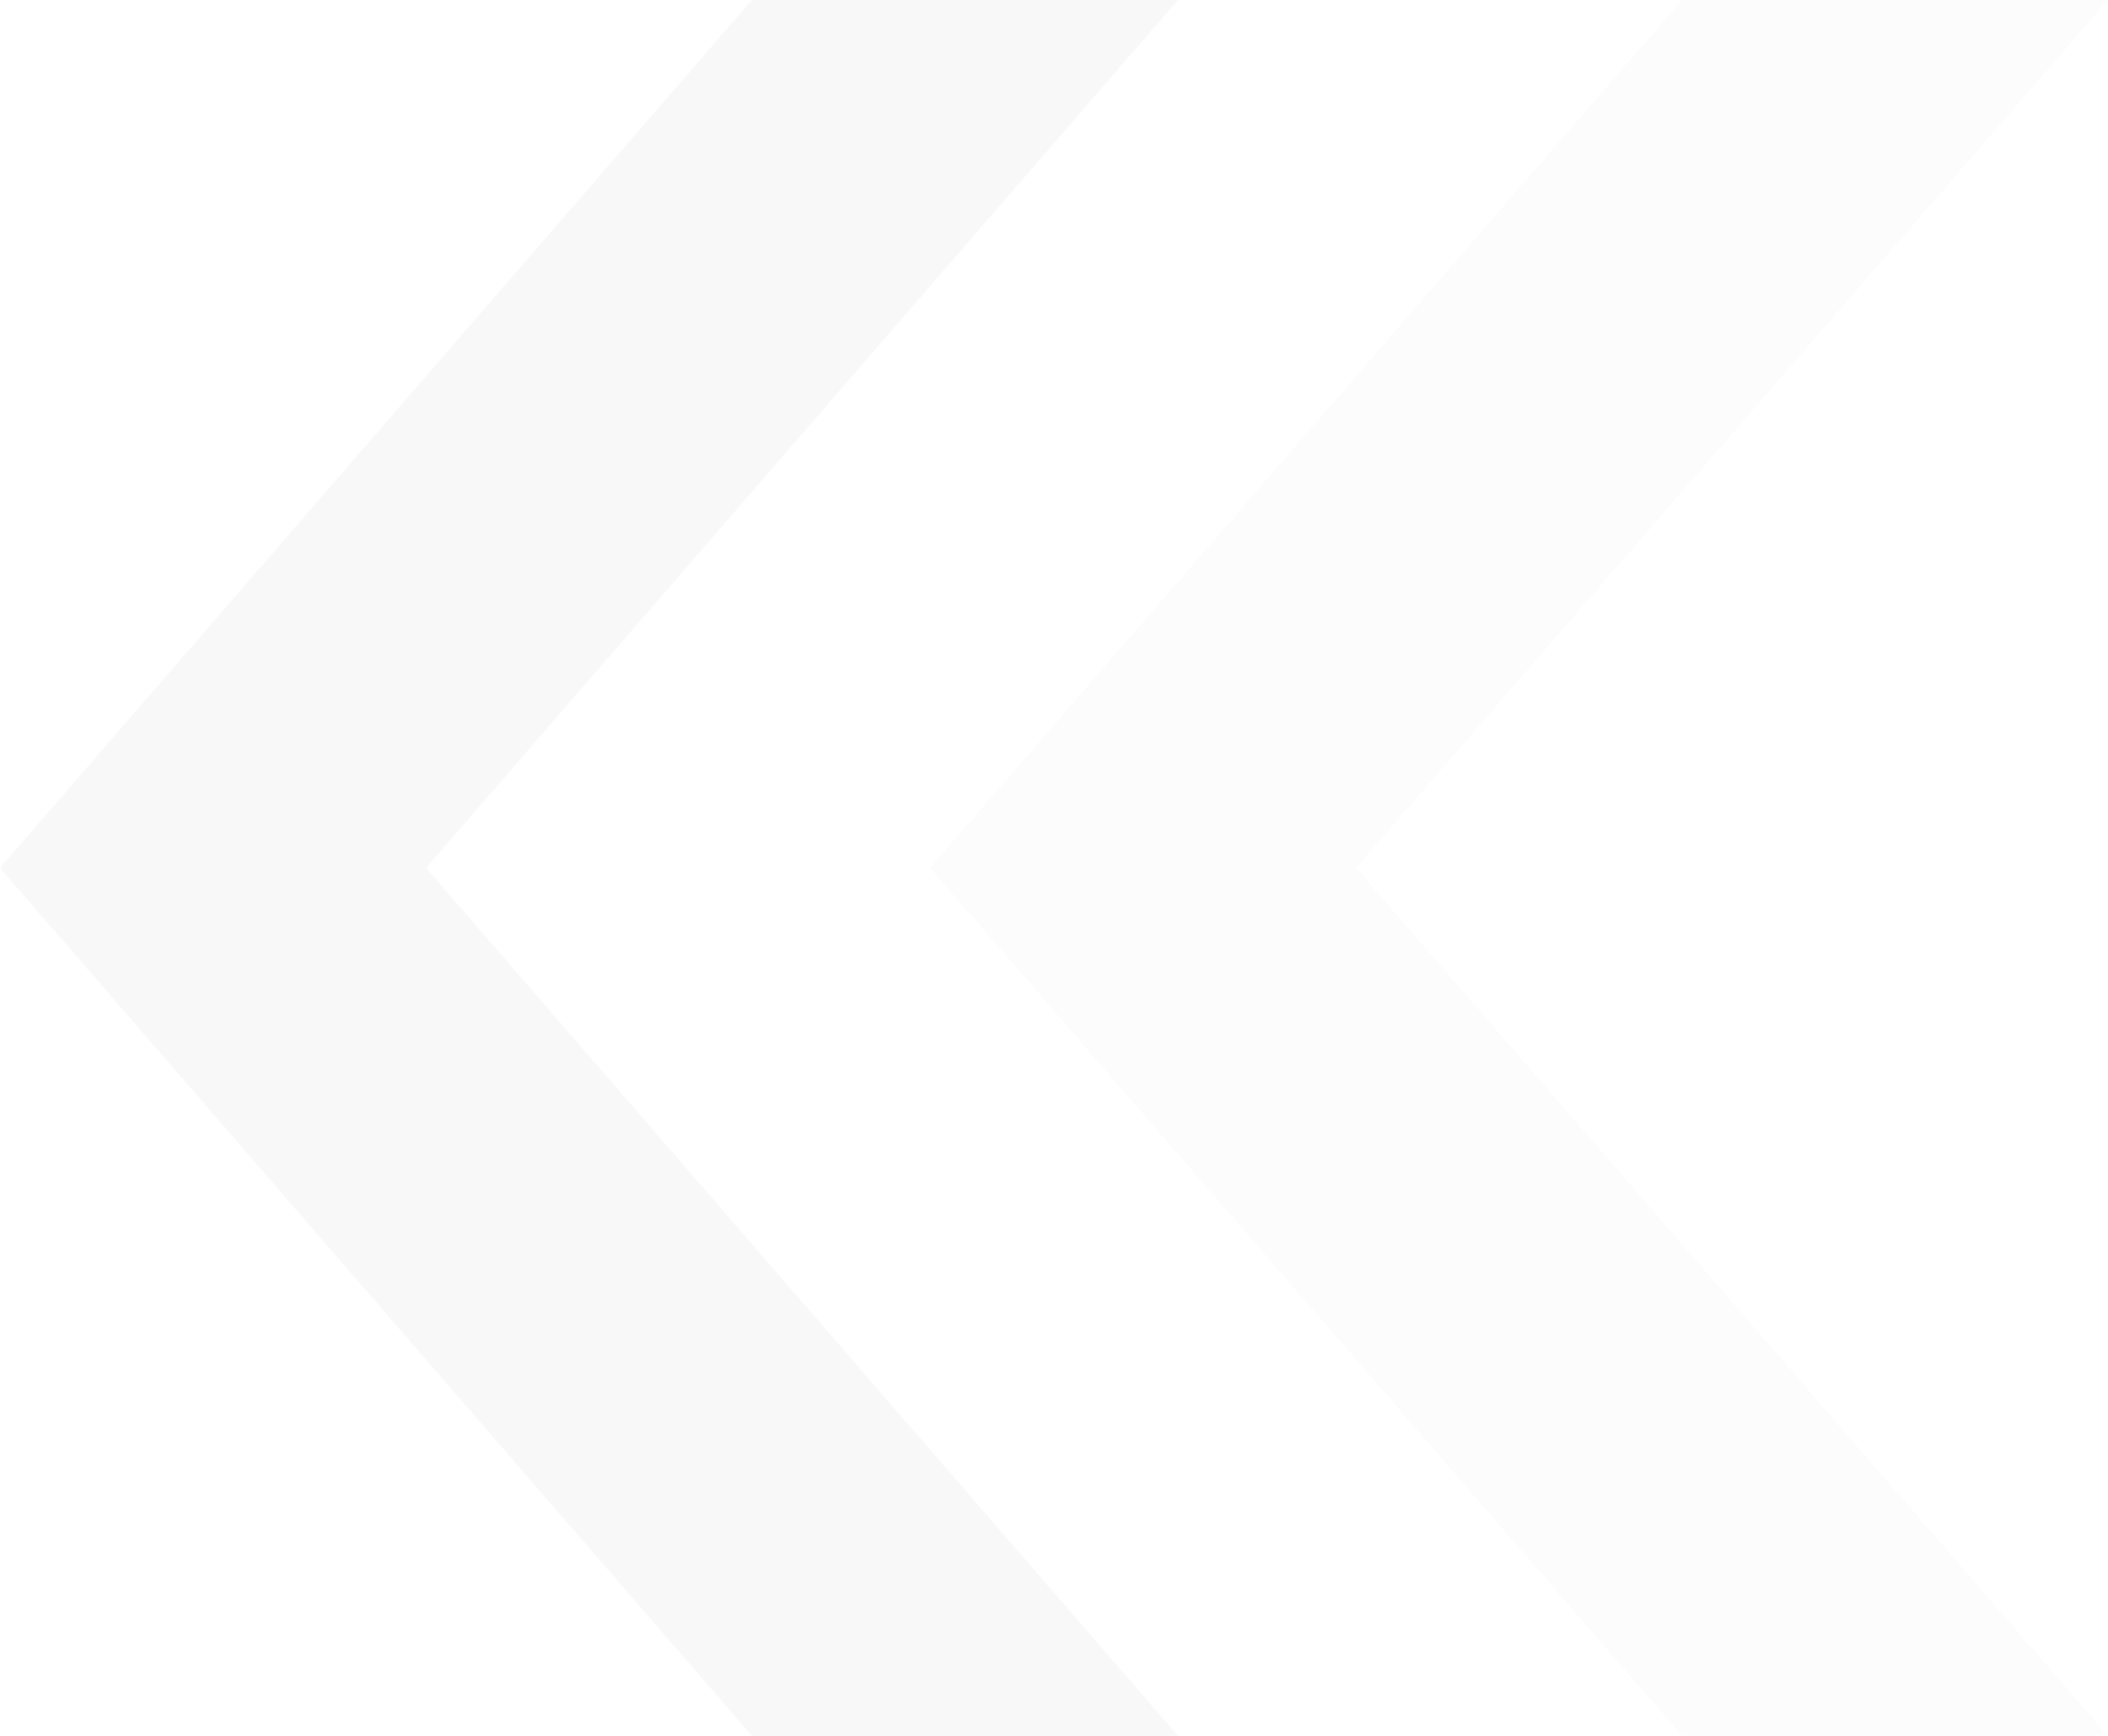 <svg width="34" height="28" viewBox="0 0 34 28" fill="none" xmlns="http://www.w3.org/2000/svg">
<path opacity="0.5" d="M19 0H12.128L0 14L12.128 28H19L6.872 14L19 0Z" fill="#F2F2F2"/>
<g opacity="0.2" filter="url(#filter0_ii)">
<path d="M34 0H27.128L15 14L27.128 28H34L21.872 14L34 0Z" fill="#F2F2F2"/>
</g>
<defs>
<filter id="filter0_ii" x="15" y="0" width="19" height="29" filterUnits="userSpaceOnUse" color-interpolation-filters="sRGB">
<feFlood flood-opacity="0" result="BackgroundImageFix"/>
<feBlend mode="normal" in="SourceGraphic" in2="BackgroundImageFix" result="shape"/>
<feColorMatrix in="SourceAlpha" type="matrix" values="0 0 0 0 0 0 0 0 0 0 0 0 0 0 0 0 0 0 127 0" result="hardAlpha"/>
<feOffset dy="-1"/>
<feComposite in2="hardAlpha" operator="arithmetic" k2="-1" k3="1"/>
<feColorMatrix type="matrix" values="0 0 0 0 0 0 0 0 0 0 0 0 0 0 0 0 0 0 0.15 0"/>
<feBlend mode="normal" in2="shape" result="effect1_innerShadow"/>
<feColorMatrix in="SourceAlpha" type="matrix" values="0 0 0 0 0 0 0 0 0 0 0 0 0 0 0 0 0 0 127 0" result="hardAlpha"/>
<feOffset dy="1"/>
<feGaussianBlur stdDeviation="2"/>
<feComposite in2="hardAlpha" operator="arithmetic" k2="-1" k3="1"/>
<feColorMatrix type="matrix" values="0 0 0 0 1 0 0 0 0 1 0 0 0 0 1 0 0 0 0.45 0"/>
<feBlend mode="normal" in2="effect1_innerShadow" result="effect2_innerShadow"/>
</filter>
</defs>
</svg>
